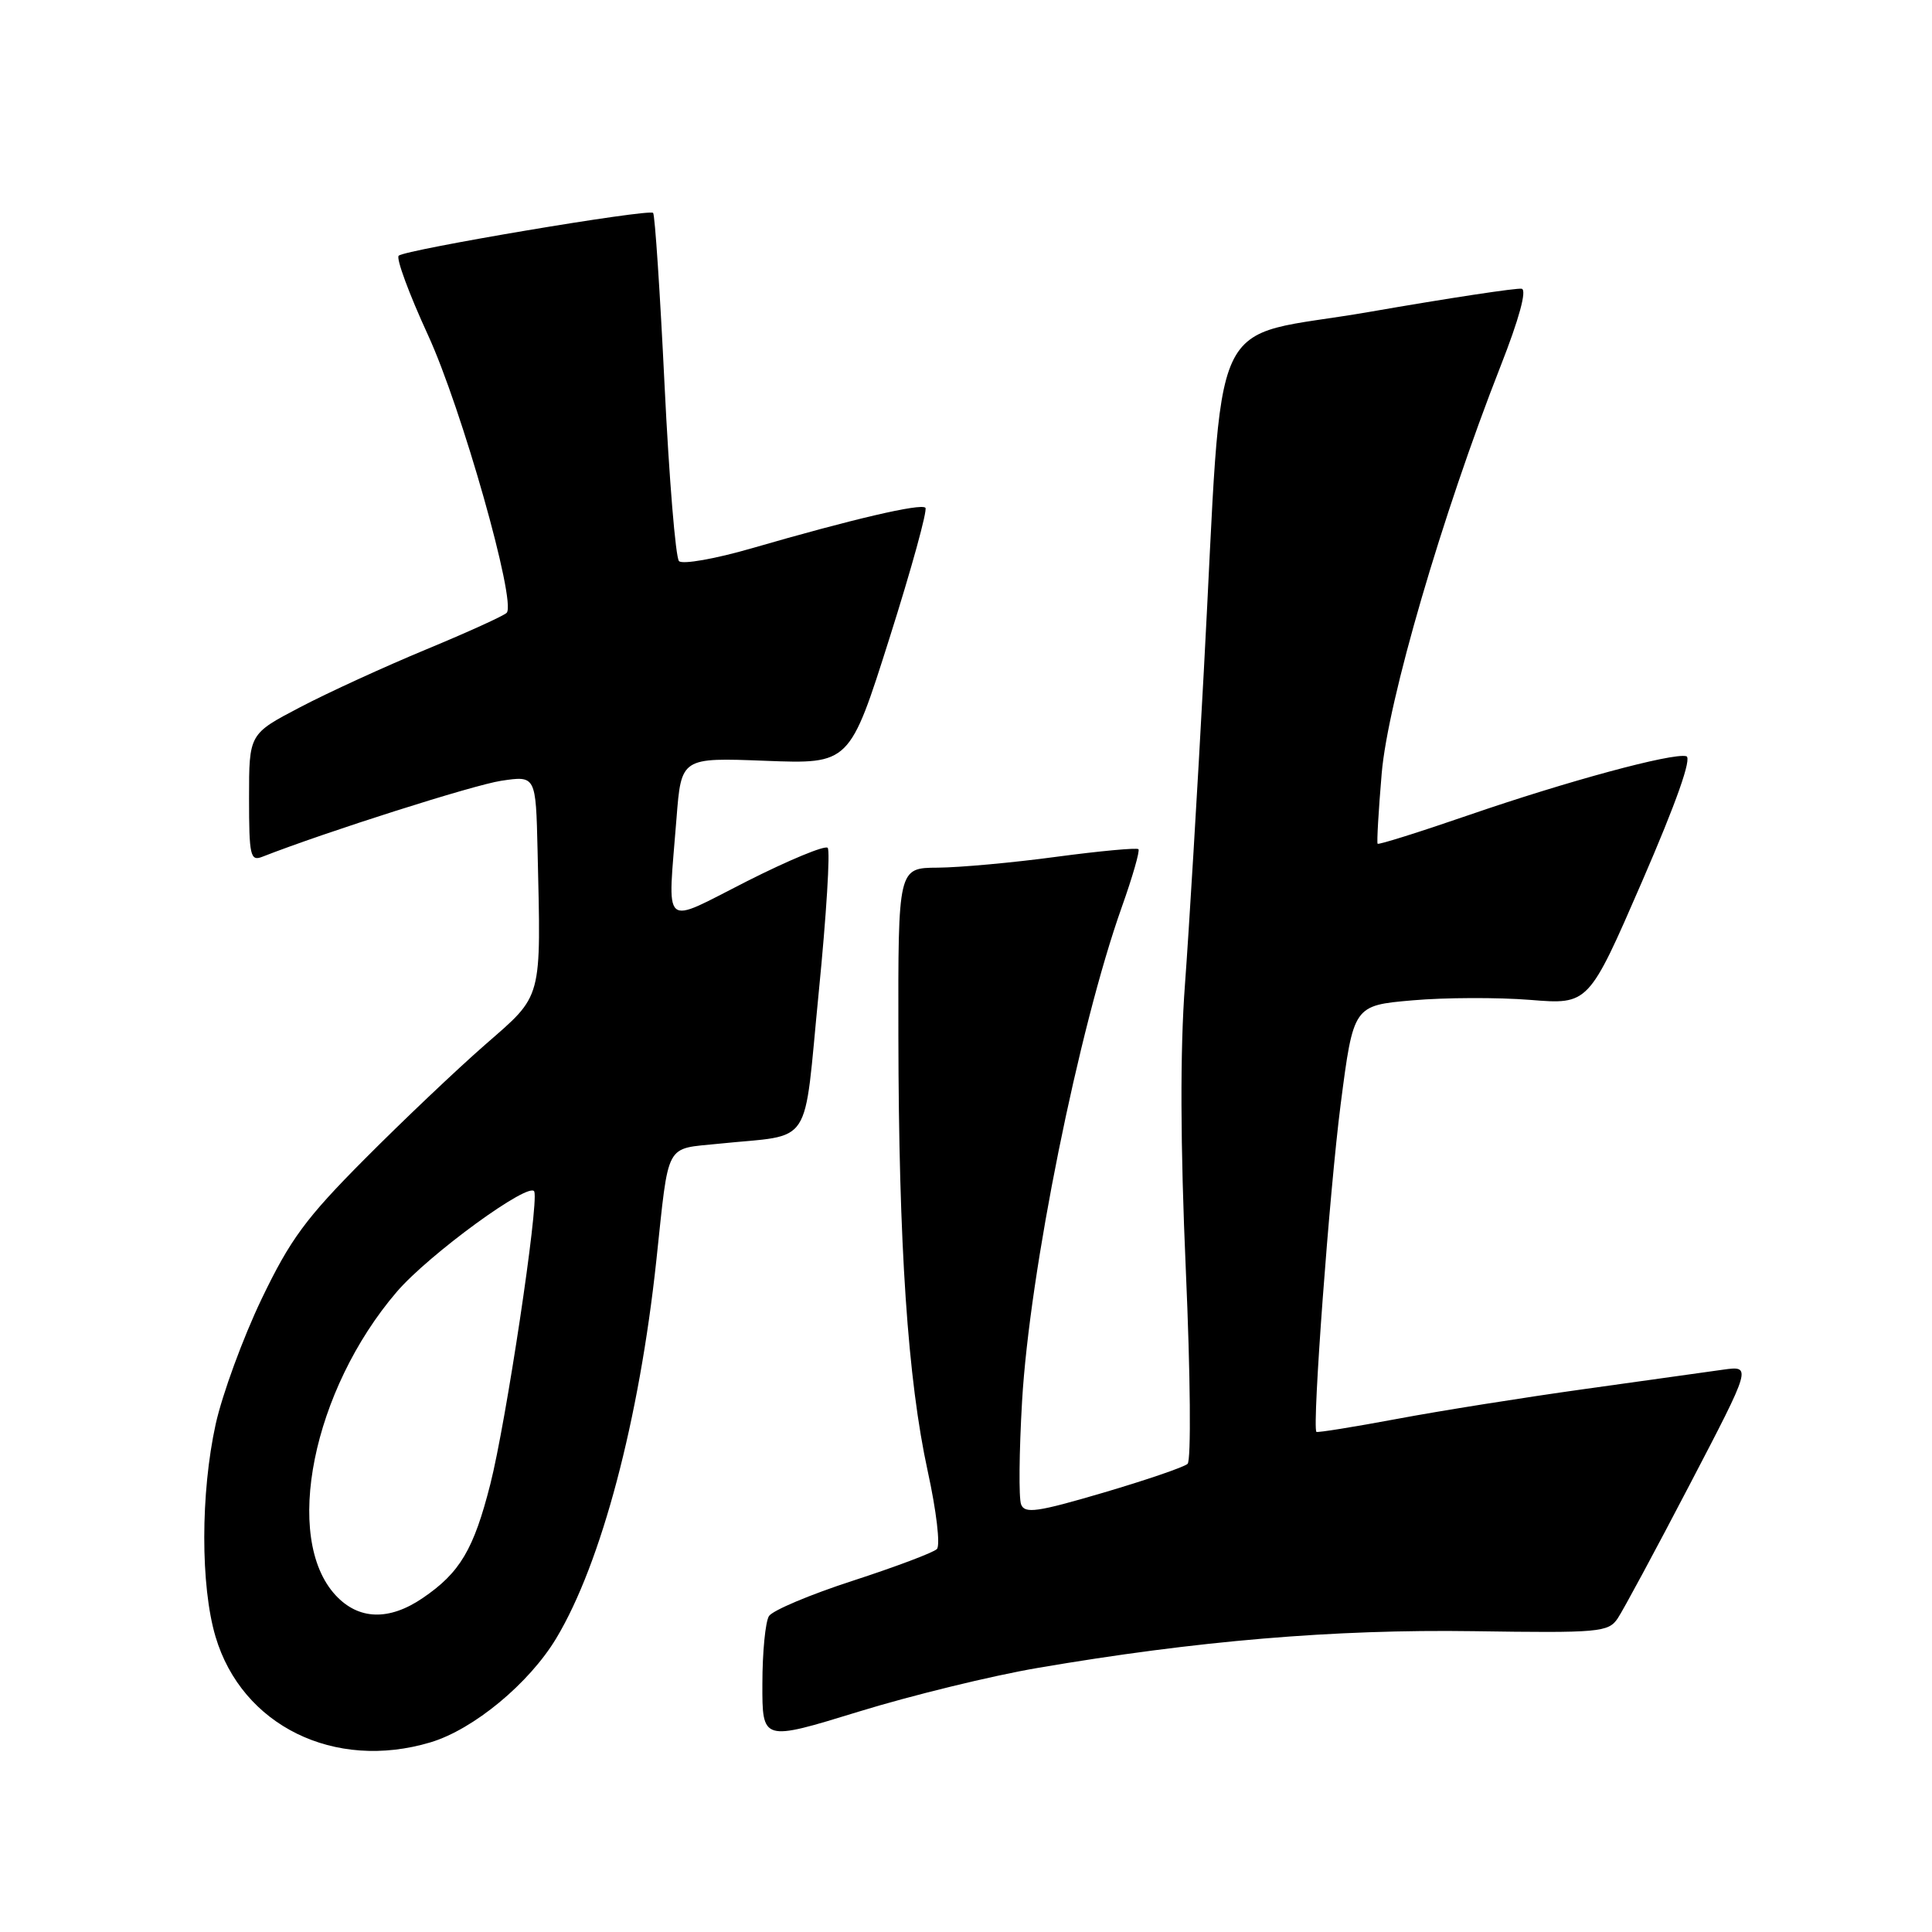 <?xml version="1.0" encoding="UTF-8" standalone="no"?>
<!DOCTYPE svg PUBLIC "-//W3C//DTD SVG 1.1//EN" "http://www.w3.org/Graphics/SVG/1.1/DTD/svg11.dtd" >
<svg xmlns="http://www.w3.org/2000/svg" xmlns:xlink="http://www.w3.org/1999/xlink" version="1.1" viewBox="0 0 256 256">
 <g >
 <path fill="currentColor"
d=" M 57.04 230.87 C 62.75 229.16 70.12 223.06 73.72 217.06 C 79.68 207.12 84.70 188.16 86.97 167.00 C 88.67 151.10 88.03 152.30 95.24 151.55 C 107.92 150.23 106.41 152.52 108.49 131.45 C 109.50 121.29 110.03 112.69 109.67 112.34 C 109.31 111.98 104.52 113.97 99.01 116.75 C 87.50 122.58 88.47 123.44 89.64 108.44 C 90.27 100.38 90.27 100.38 101.42 100.81 C 112.58 101.24 112.58 101.24 117.87 84.53 C 120.78 75.35 122.92 67.58 122.62 67.28 C 122.01 66.67 112.92 68.79 99.65 72.64 C 94.79 74.05 90.43 74.82 89.97 74.35 C 89.52 73.88 88.66 63.41 88.06 51.07 C 87.46 38.74 86.78 28.45 86.54 28.21 C 85.98 27.64 53.71 33.08 52.83 33.88 C 52.46 34.22 54.20 38.94 56.70 44.37 C 61.16 54.06 68.45 79.77 67.14 81.20 C 66.79 81.58 62.00 83.76 56.50 86.04 C 51.00 88.32 43.46 91.77 39.75 93.72 C 33.00 97.25 33.00 97.25 33.00 105.73 C 33.00 113.40 33.17 114.15 34.75 113.53 C 43.21 110.22 62.72 104.02 66.40 103.46 C 71.00 102.77 71.00 102.77 71.23 112.64 C 71.69 132.76 71.97 131.71 64.28 138.43 C 60.55 141.69 53.37 148.50 48.32 153.58 C 40.52 161.42 38.46 164.21 34.65 172.15 C 32.19 177.29 29.46 184.74 28.58 188.70 C 26.57 197.85 26.56 210.14 28.56 216.87 C 32.06 228.66 44.31 234.68 57.04 230.87 Z  M 137.50 221.01 C 158.53 217.41 176.82 215.87 195.26 216.14 C 211.93 216.39 213.11 216.28 214.35 214.45 C 215.07 213.38 219.37 205.40 223.89 196.73 C 232.12 180.96 232.12 180.96 228.31 181.49 C 226.21 181.79 217.97 182.94 210.00 184.05 C 202.03 185.16 190.81 186.94 185.07 188.02 C 179.33 189.09 174.54 189.86 174.43 189.73 C 173.85 189.07 176.17 157.78 177.64 146.36 C 179.34 133.23 179.34 133.23 187.17 132.55 C 191.48 132.17 198.49 132.15 202.75 132.49 C 210.50 133.12 210.50 133.12 217.58 116.81 C 222.16 106.25 224.22 100.39 223.44 100.20 C 221.58 99.74 207.66 103.51 194.57 108.02 C 188.07 110.26 182.66 111.96 182.54 111.80 C 182.42 111.63 182.66 107.45 183.08 102.50 C 183.89 92.90 191.08 68.27 198.84 48.50 C 201.30 42.24 202.34 38.41 201.63 38.26 C 201.01 38.13 191.95 39.50 181.50 41.32 C 159.55 45.14 162.20 39.40 159.51 88.95 C 158.67 104.65 157.54 123.35 157.01 130.50 C 156.36 139.20 156.40 151.72 157.13 168.34 C 157.74 182.20 157.84 193.53 157.36 193.97 C 156.89 194.40 151.86 196.12 146.19 197.79 C 137.42 200.37 135.78 200.60 135.30 199.34 C 134.98 198.51 135.04 192.37 135.43 185.67 C 136.42 168.53 142.94 136.24 148.64 120.20 C 150.07 116.19 151.06 112.73 150.85 112.52 C 150.64 112.31 145.75 112.76 139.98 113.53 C 134.22 114.31 127.14 114.95 124.25 114.97 C 119.00 115.00 119.00 115.00 119.04 137.25 C 119.08 165.06 120.28 182.79 122.93 194.95 C 124.08 200.20 124.62 204.78 124.14 205.26 C 123.67 205.73 118.67 207.61 113.02 209.45 C 107.37 211.28 102.37 213.39 101.89 214.14 C 101.42 214.89 101.02 218.93 101.02 223.11 C 101.00 230.73 101.00 230.73 113.75 226.81 C 120.76 224.65 131.45 222.04 137.50 221.01 Z  M 44.47 211.38 C 37.46 203.81 41.42 184.20 52.57 171.18 C 56.84 166.20 70.30 156.40 70.80 157.90 C 71.39 159.66 67.05 188.48 64.97 196.66 C 62.77 205.32 60.95 208.39 56.01 211.75 C 51.55 214.79 47.51 214.66 44.47 211.38 Z "/>
</g>
</svg>